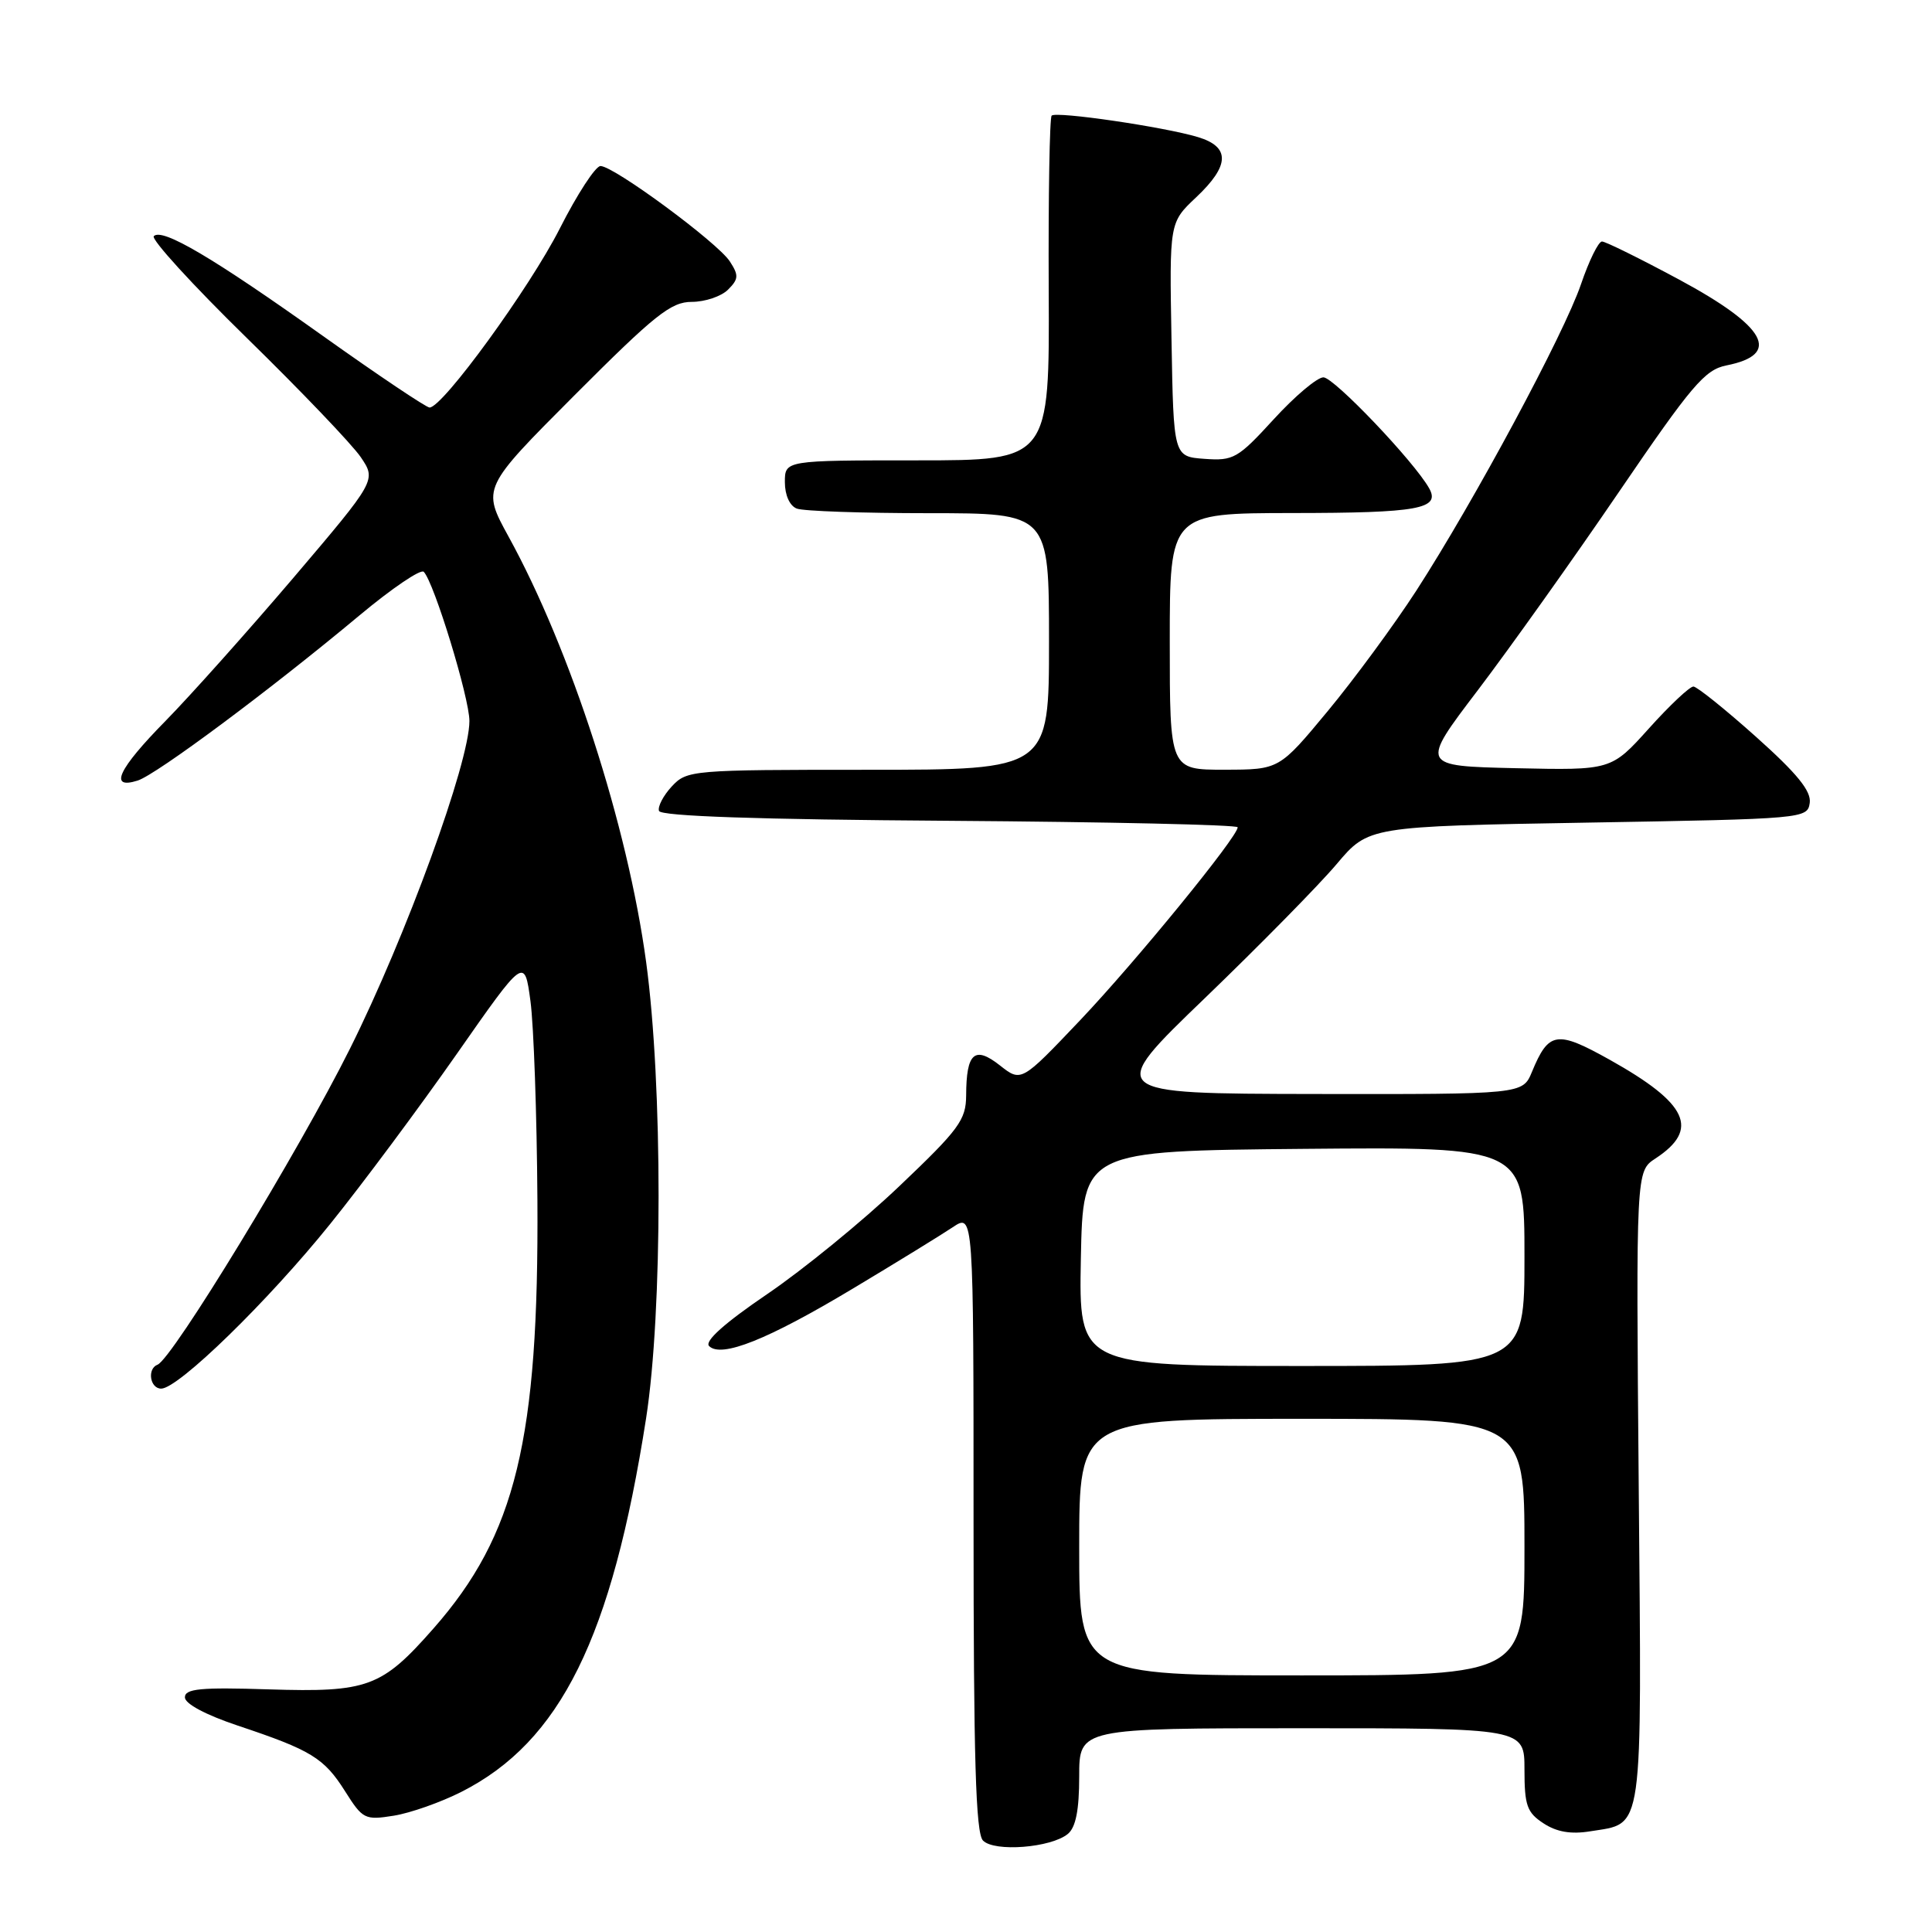 <?xml version="1.0" encoding="UTF-8" standalone="no"?>
<!DOCTYPE svg PUBLIC "-//W3C//DTD SVG 1.1//EN" "http://www.w3.org/Graphics/SVG/1.1/DTD/svg11.dtd" >
<svg xmlns="http://www.w3.org/2000/svg" xmlns:xlink="http://www.w3.org/1999/xlink" version="1.1" viewBox="0 0 256 256">
 <g >
 <path fill="currentColor"
d=" M 141.50 243.00 C 142.55 242.13 143.00 239.83 143.00 235.38 C 143.00 229.00 143.00 229.00 172.50 229.00 C 202.00 229.00 202.00 229.00 202.00 234.48 C 202.00 239.23 202.33 240.17 204.52 241.60 C 206.27 242.75 208.16 243.07 210.70 242.66 C 217.85 241.50 217.54 243.68 217.14 197.06 C 216.78 155.19 216.78 155.19 219.35 153.51 C 225.25 149.64 223.68 146.23 213.29 140.42 C 206.27 136.50 205.21 136.66 202.99 142.03 C 201.76 145.00 201.76 145.00 174.13 144.96 C 146.50 144.91 146.50 144.91 159.70 132.21 C 166.95 125.22 174.79 117.25 177.11 114.50 C 181.33 109.50 181.33 109.50 210.41 109.00 C 239.08 108.51 239.50 108.47 239.80 106.39 C 240.02 104.83 238.14 102.51 232.69 97.64 C 228.61 93.99 224.87 90.99 224.39 90.97 C 223.90 90.96 221.25 93.45 218.50 96.51 C 213.50 102.07 213.50 102.07 200.84 101.79 C 188.18 101.50 188.18 101.50 195.84 91.43 C 200.05 85.88 208.45 74.09 214.50 65.21 C 224.17 51.02 225.90 48.99 228.76 48.42 C 236.10 46.97 234.08 43.29 222.52 37.06 C 217.35 34.28 212.74 32.00 212.27 32.00 C 211.80 32.00 210.55 34.55 209.49 37.66 C 207.25 44.24 195.35 66.38 187.66 78.28 C 184.73 82.80 179.45 89.98 175.92 94.24 C 169.50 101.98 169.50 101.98 162.25 101.99 C 155.00 102.00 155.00 102.00 155.00 85.00 C 155.00 68.00 155.00 68.00 171.25 67.98 C 187.95 67.97 190.90 67.43 189.37 64.70 C 187.37 61.14 176.75 50.00 175.36 50.00 C 174.53 50.00 171.57 52.50 168.78 55.55 C 164.02 60.75 163.45 61.08 159.60 60.80 C 155.50 60.50 155.50 60.50 155.23 44.99 C 154.95 29.49 154.95 29.49 158.48 26.16 C 162.96 21.94 163.04 19.47 158.75 18.17 C 154.29 16.82 139.95 14.72 139.35 15.32 C 139.08 15.59 138.90 25.98 138.96 38.40 C 139.07 61.00 139.07 61.00 121.53 61.00 C 104.00 61.00 104.00 61.00 104.00 63.89 C 104.00 65.61 104.64 67.03 105.58 67.39 C 106.45 67.73 114.33 68.00 123.08 68.00 C 139.00 68.00 139.00 68.00 139.00 85.00 C 139.00 102.00 139.00 102.00 115.04 102.00 C 91.62 102.00 91.03 102.05 89.02 104.20 C 87.89 105.42 87.13 106.88 87.32 107.45 C 87.55 108.15 100.40 108.59 125.83 108.76 C 146.82 108.91 164.00 109.29 164.00 109.62 C 164.00 110.88 150.53 127.38 143.12 135.19 C 135.32 143.40 135.32 143.40 132.49 141.17 C 129.14 138.53 128.04 139.50 128.02 145.14 C 128.00 148.40 127.10 149.63 119.16 157.18 C 114.30 161.81 106.42 168.24 101.65 171.48 C 95.99 175.33 93.32 177.72 93.96 178.36 C 95.57 179.97 101.70 177.53 113.00 170.75 C 118.78 167.29 124.74 163.62 126.25 162.61 C 129.00 160.77 129.00 160.77 129.00 201.68 C 129.00 233.07 129.29 242.90 130.25 243.88 C 131.75 245.43 139.28 244.84 141.50 243.00 Z  M 61.12 237.44 C 74.27 230.78 81.07 217.02 85.61 187.94 C 87.81 173.80 87.82 143.73 85.62 127.50 C 83.17 109.42 75.63 86.09 67.38 71.09 C 63.86 64.67 63.86 64.67 76.16 52.34 C 86.78 41.70 88.91 40.00 91.66 40.00 C 93.42 40.00 95.58 39.27 96.47 38.38 C 97.87 36.98 97.91 36.48 96.70 34.63 C 95.08 32.14 81.34 22.00 79.57 22.00 C 78.91 22.00 76.48 25.73 74.17 30.29 C 70.18 38.15 58.66 54.00 56.92 54.00 C 56.48 54.00 50.13 49.74 42.81 44.53 C 28.21 34.13 21.50 30.17 20.38 31.29 C 19.98 31.69 25.51 37.75 32.68 44.76 C 39.85 51.77 46.65 58.88 47.80 60.57 C 49.87 63.63 49.87 63.63 38.87 76.57 C 32.81 83.68 25.19 92.21 21.93 95.53 C 15.65 101.91 14.37 104.65 18.24 103.43 C 20.74 102.63 35.84 91.39 47.66 81.52 C 51.94 77.95 55.76 75.36 56.15 75.77 C 57.52 77.17 62.20 92.47 62.20 95.54 C 62.20 101.04 53.82 124.03 46.37 138.96 C 39.60 152.53 22.82 180.09 20.87 180.83 C 19.47 181.37 19.87 184.00 21.36 184.00 C 23.63 184.00 35.55 172.38 43.77 162.16 C 48.05 156.85 55.58 146.72 60.52 139.66 C 69.50 126.81 69.50 126.81 70.29 132.66 C 70.72 135.87 71.14 147.72 71.21 159.00 C 71.41 190.76 68.35 203.38 57.44 215.78 C 50.57 223.59 48.75 224.26 35.61 223.85 C 26.56 223.56 24.50 223.76 24.50 224.91 C 24.50 225.76 27.26 227.23 31.50 228.65 C 41.24 231.90 42.94 232.94 45.73 237.36 C 48.06 241.05 48.35 241.20 52.17 240.59 C 54.37 240.24 58.39 238.82 61.12 237.44 Z  M 143.00 205.00 C 143.00 188.00 143.00 188.00 172.50 188.00 C 202.00 188.00 202.00 188.00 202.00 205.00 C 202.00 222.00 202.00 222.00 172.50 222.00 C 143.00 222.00 143.00 222.00 143.00 205.00 Z  M 143.22 166.75 C 143.50 152.50 143.50 152.50 172.75 152.23 C 202.00 151.97 202.00 151.97 202.00 166.48 C 202.00 181.00 202.00 181.00 172.47 181.00 C 142.95 181.00 142.95 181.00 143.22 166.75 Z "/>
</g>
</svg>